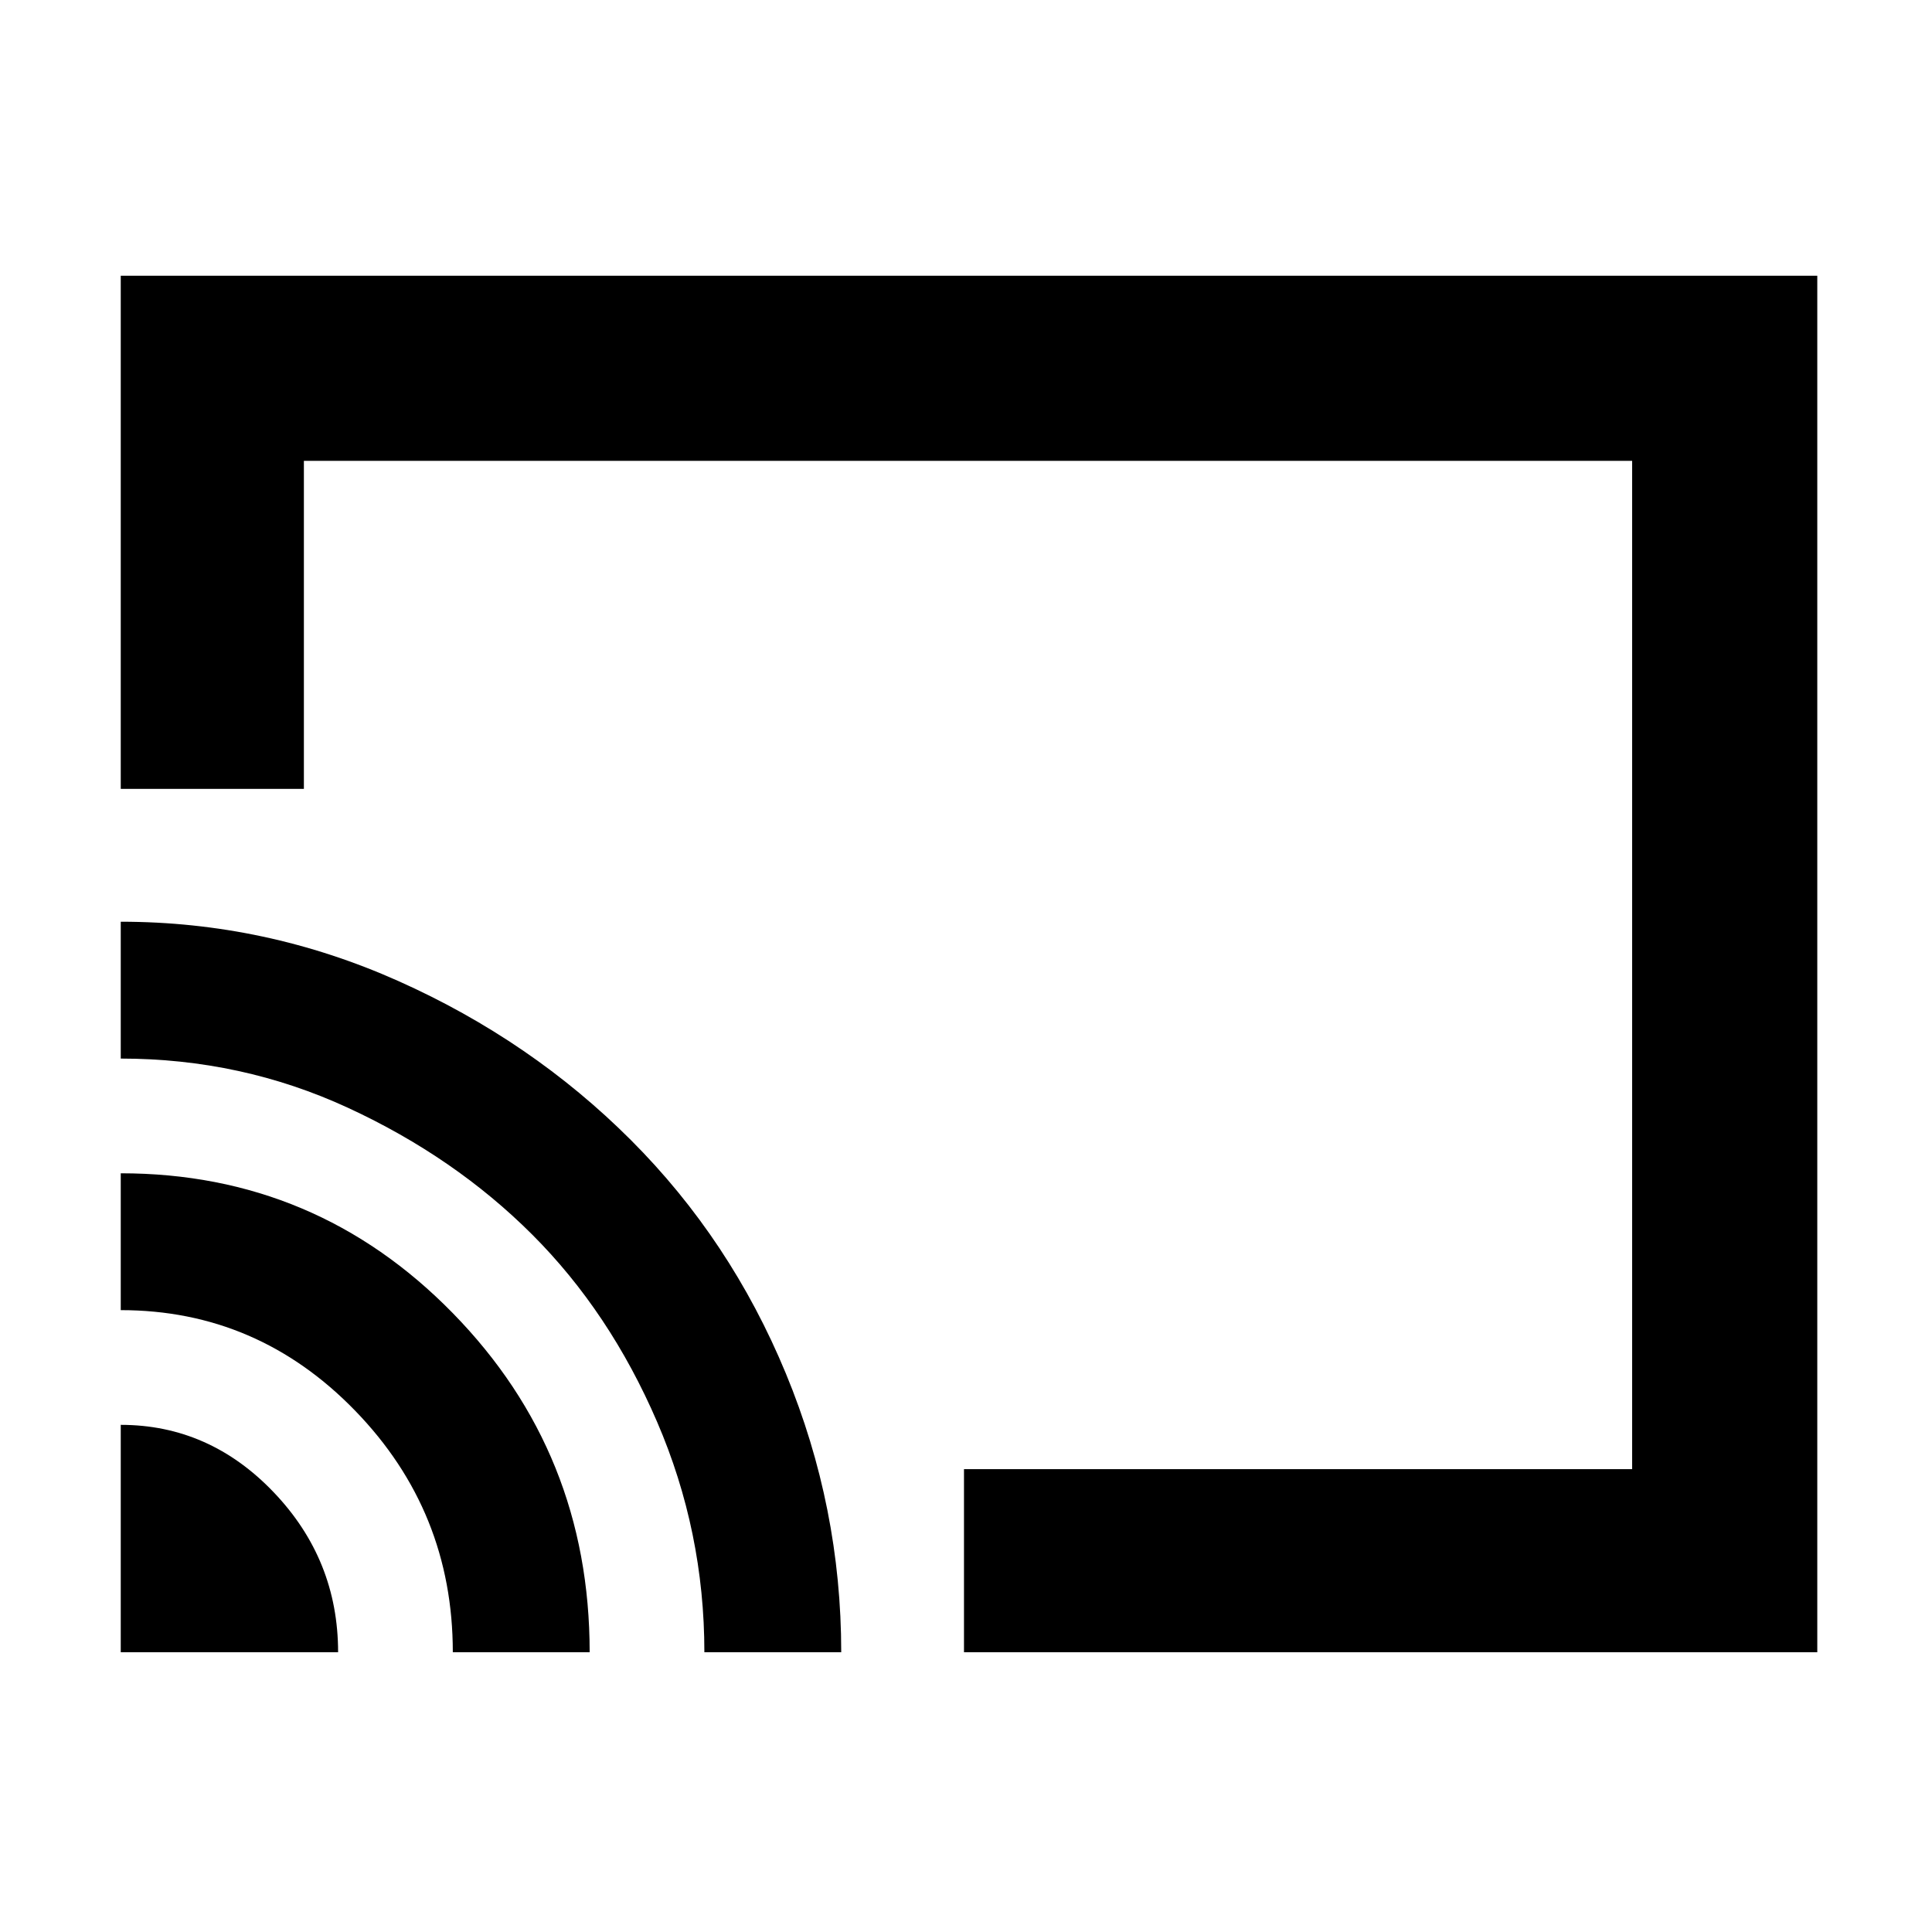<svg xmlns="http://www.w3.org/2000/svg" height="48" width="48"><path d="M23.95 41.05V36.5H40.55V11.45H7.55V19.6H3V6.85H45.15V41.05ZM3 41.05H8.4Q8.4 38.75 6.8 37.075Q5.2 35.4 3 35.4ZM11.25 41.05H14.65Q14.65 36.1 11.25 32.625Q7.85 29.15 3 29.15V32.55Q6.4 32.55 8.825 35.05Q11.25 37.55 11.25 41.05ZM3 22.9V26.3Q6 26.3 8.65 27.525Q11.3 28.75 13.225 30.675Q15.15 32.6 16.325 35.325Q17.5 38.05 17.5 41.05H20.9Q20.9 37.45 19.525 34.125Q18.15 30.8 15.675 28.325Q13.2 25.85 9.9 24.375Q6.6 22.9 3 22.9ZM21.8 24Z"/></svg>